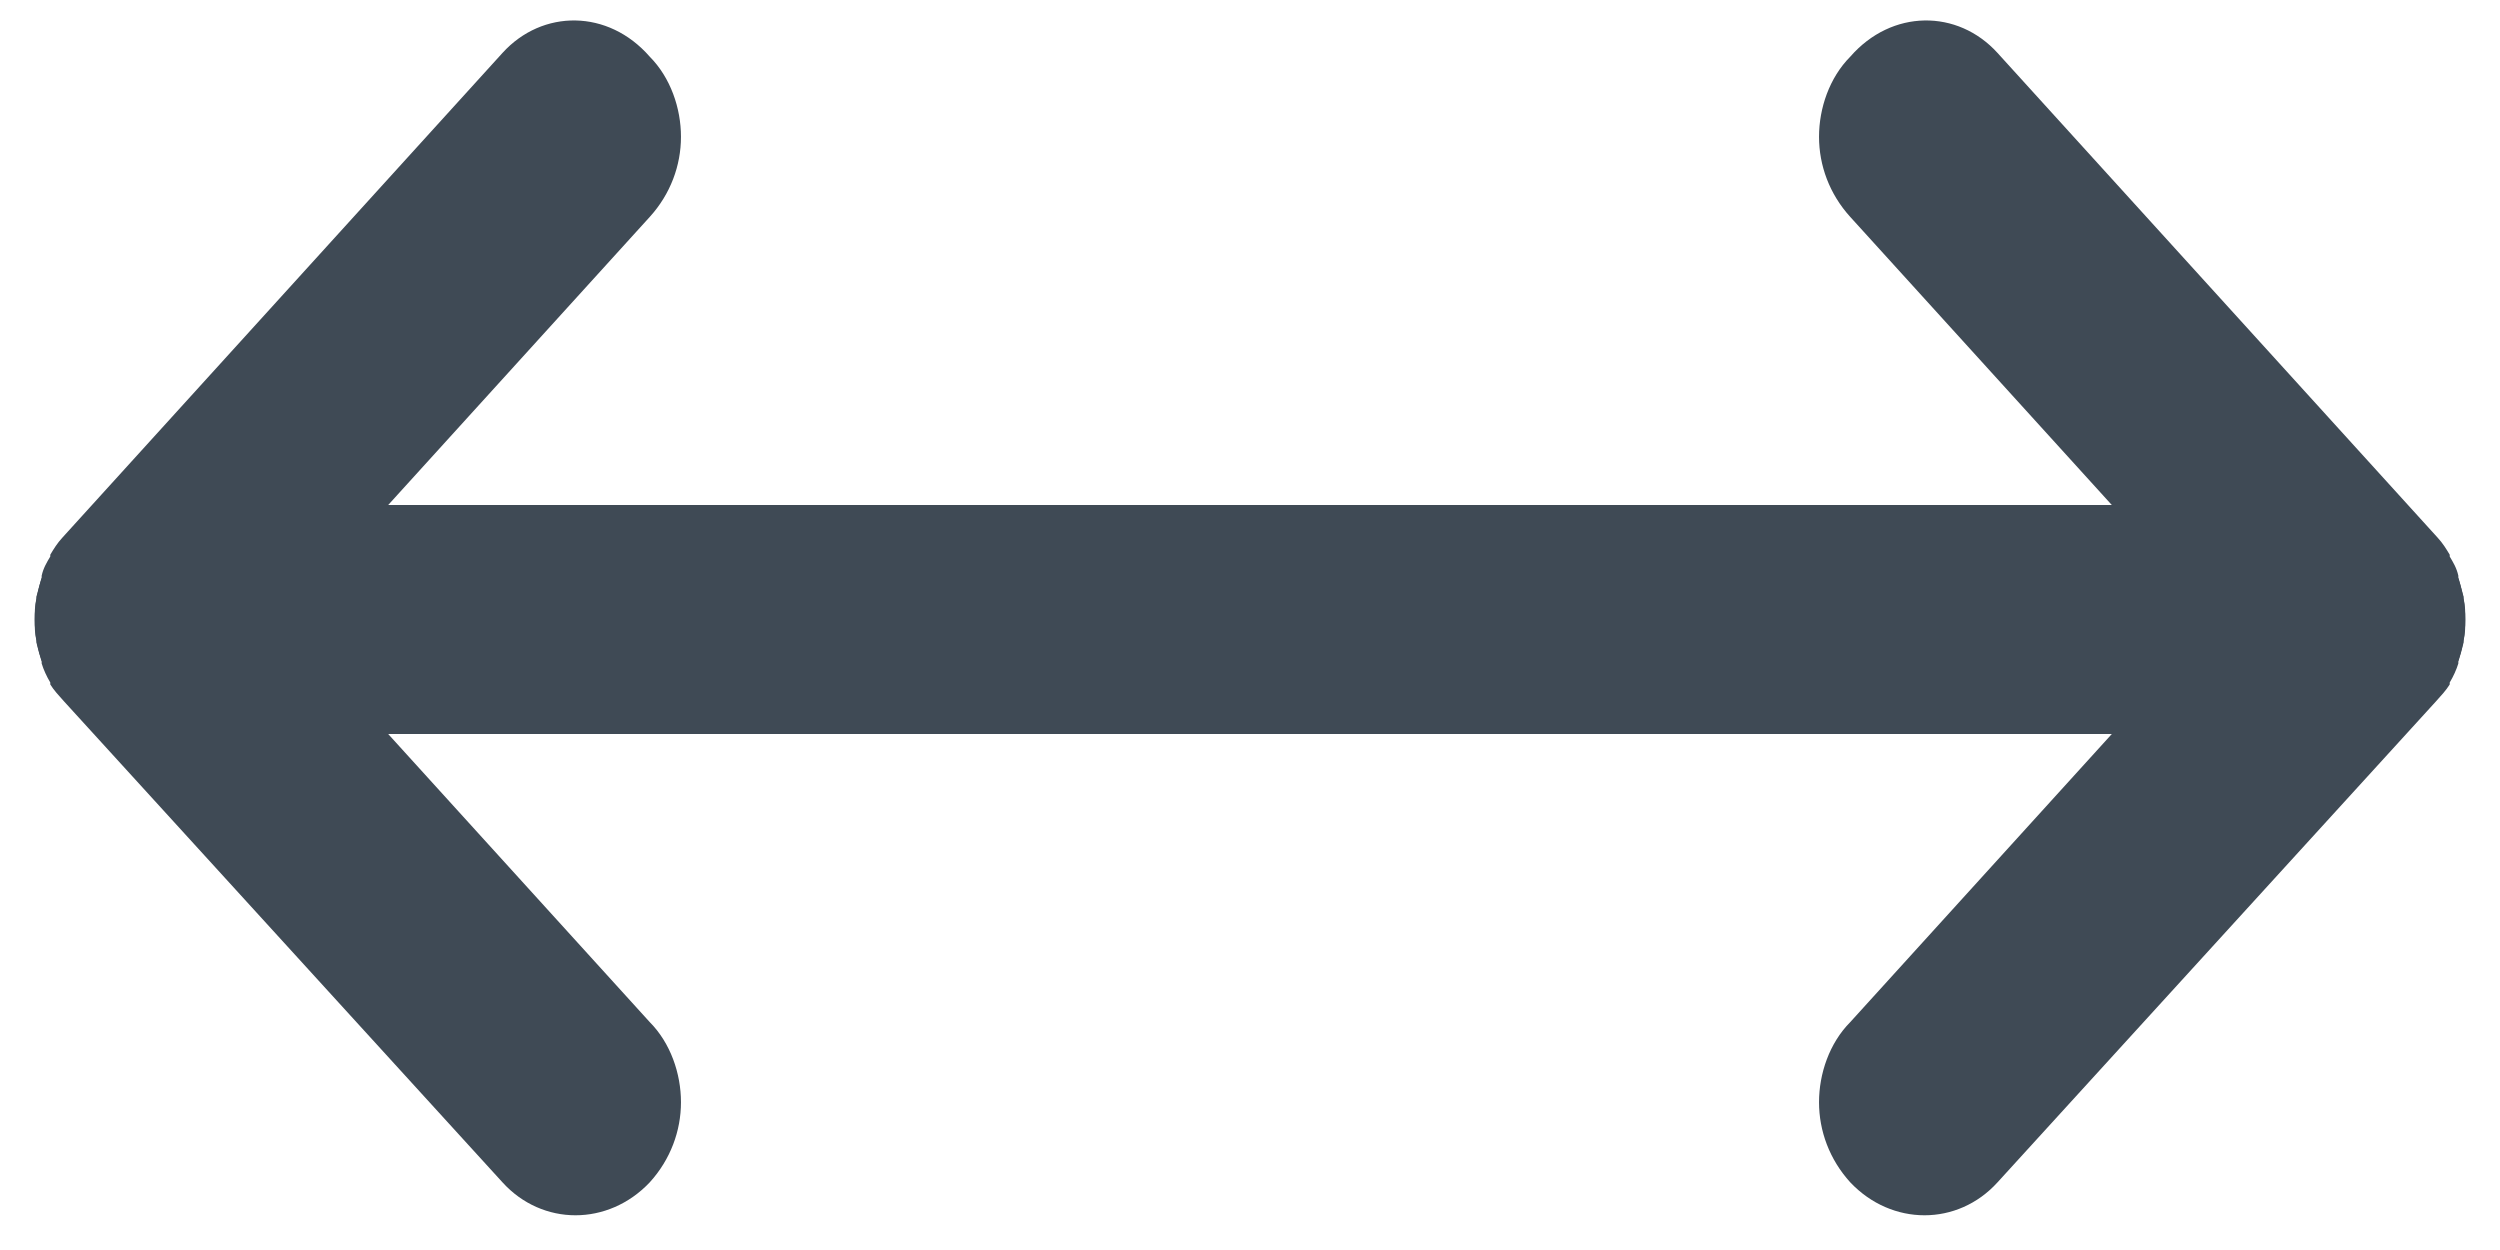 <svg width="18" height="9" viewBox="0 0 18 9" fill="none" xmlns="http://www.w3.org/2000/svg">
<g id="Group 34">
<path id="Path" fill-rule="evenodd" clip-rule="evenodd" d="M14.382 0.381L17.55 3.87C17.588 3.911 17.613 3.952 17.638 3.994C17.638 3.994 17.638 3.994 17.638 4.007C17.663 4.049 17.688 4.09 17.7 4.145V4.158C17.713 4.2 17.725 4.255 17.738 4.296C17.738 4.296 17.738 4.296 17.738 4.31C17.75 4.365 17.75 4.406 17.75 4.461C17.75 4.516 17.75 4.557 17.738 4.612C17.738 4.612 17.738 4.612 17.738 4.626C17.725 4.68 17.713 4.722 17.7 4.763V4.777C17.688 4.818 17.663 4.873 17.638 4.914C17.638 4.914 17.638 4.914 17.638 4.928C17.613 4.969 17.575 5.01 17.538 5.051L14.382 8.513C14.095 8.829 13.621 8.829 13.322 8.513C13.172 8.348 13.097 8.142 13.097 7.936C13.097 7.73 13.172 7.51 13.322 7.359L15.205 5.285L0.999 5.285C0.587 5.285 0.25 4.914 0.25 4.461C0.25 4.007 0.587 3.636 0.999 3.636L15.205 3.636L13.322 1.562C13.172 1.397 13.097 1.191 13.097 0.985C13.097 0.779 13.172 0.559 13.322 0.408C13.621 0.065 14.095 0.065 14.382 0.381Z" fill="#3F4A55"/>
<path id="Path_2" fill-rule="evenodd" clip-rule="evenodd" d="M3.618 0.381L0.45 3.87C0.412 3.911 0.387 3.952 0.362 3.994C0.362 3.994 0.362 3.994 0.362 4.007C0.337 4.049 0.312 4.09 0.3 4.145V4.158C0.287 4.2 0.275 4.255 0.262 4.296C0.262 4.296 0.262 4.296 0.262 4.31C0.25 4.365 0.25 4.406 0.25 4.461C0.25 4.516 0.25 4.557 0.262 4.612C0.262 4.612 0.262 4.612 0.262 4.626C0.275 4.68 0.287 4.722 0.3 4.763V4.777C0.312 4.818 0.337 4.873 0.362 4.914C0.362 4.914 0.362 4.914 0.362 4.928C0.387 4.969 0.425 5.01 0.462 5.051L3.618 8.513C3.905 8.829 4.379 8.829 4.678 8.513C4.828 8.348 4.903 8.142 4.903 7.936C4.903 7.73 4.828 7.51 4.678 7.359L2.795 5.285L17.001 5.285C17.413 5.285 17.75 4.914 17.75 4.461C17.75 4.007 17.413 3.636 17.001 3.636L2.795 3.636L4.678 1.562C4.828 1.397 4.903 1.191 4.903 0.985C4.903 0.779 4.828 0.559 4.678 0.408C4.379 0.065 3.905 0.065 3.618 0.381Z" fill="#3F4A55"/>
</g>
</svg>
